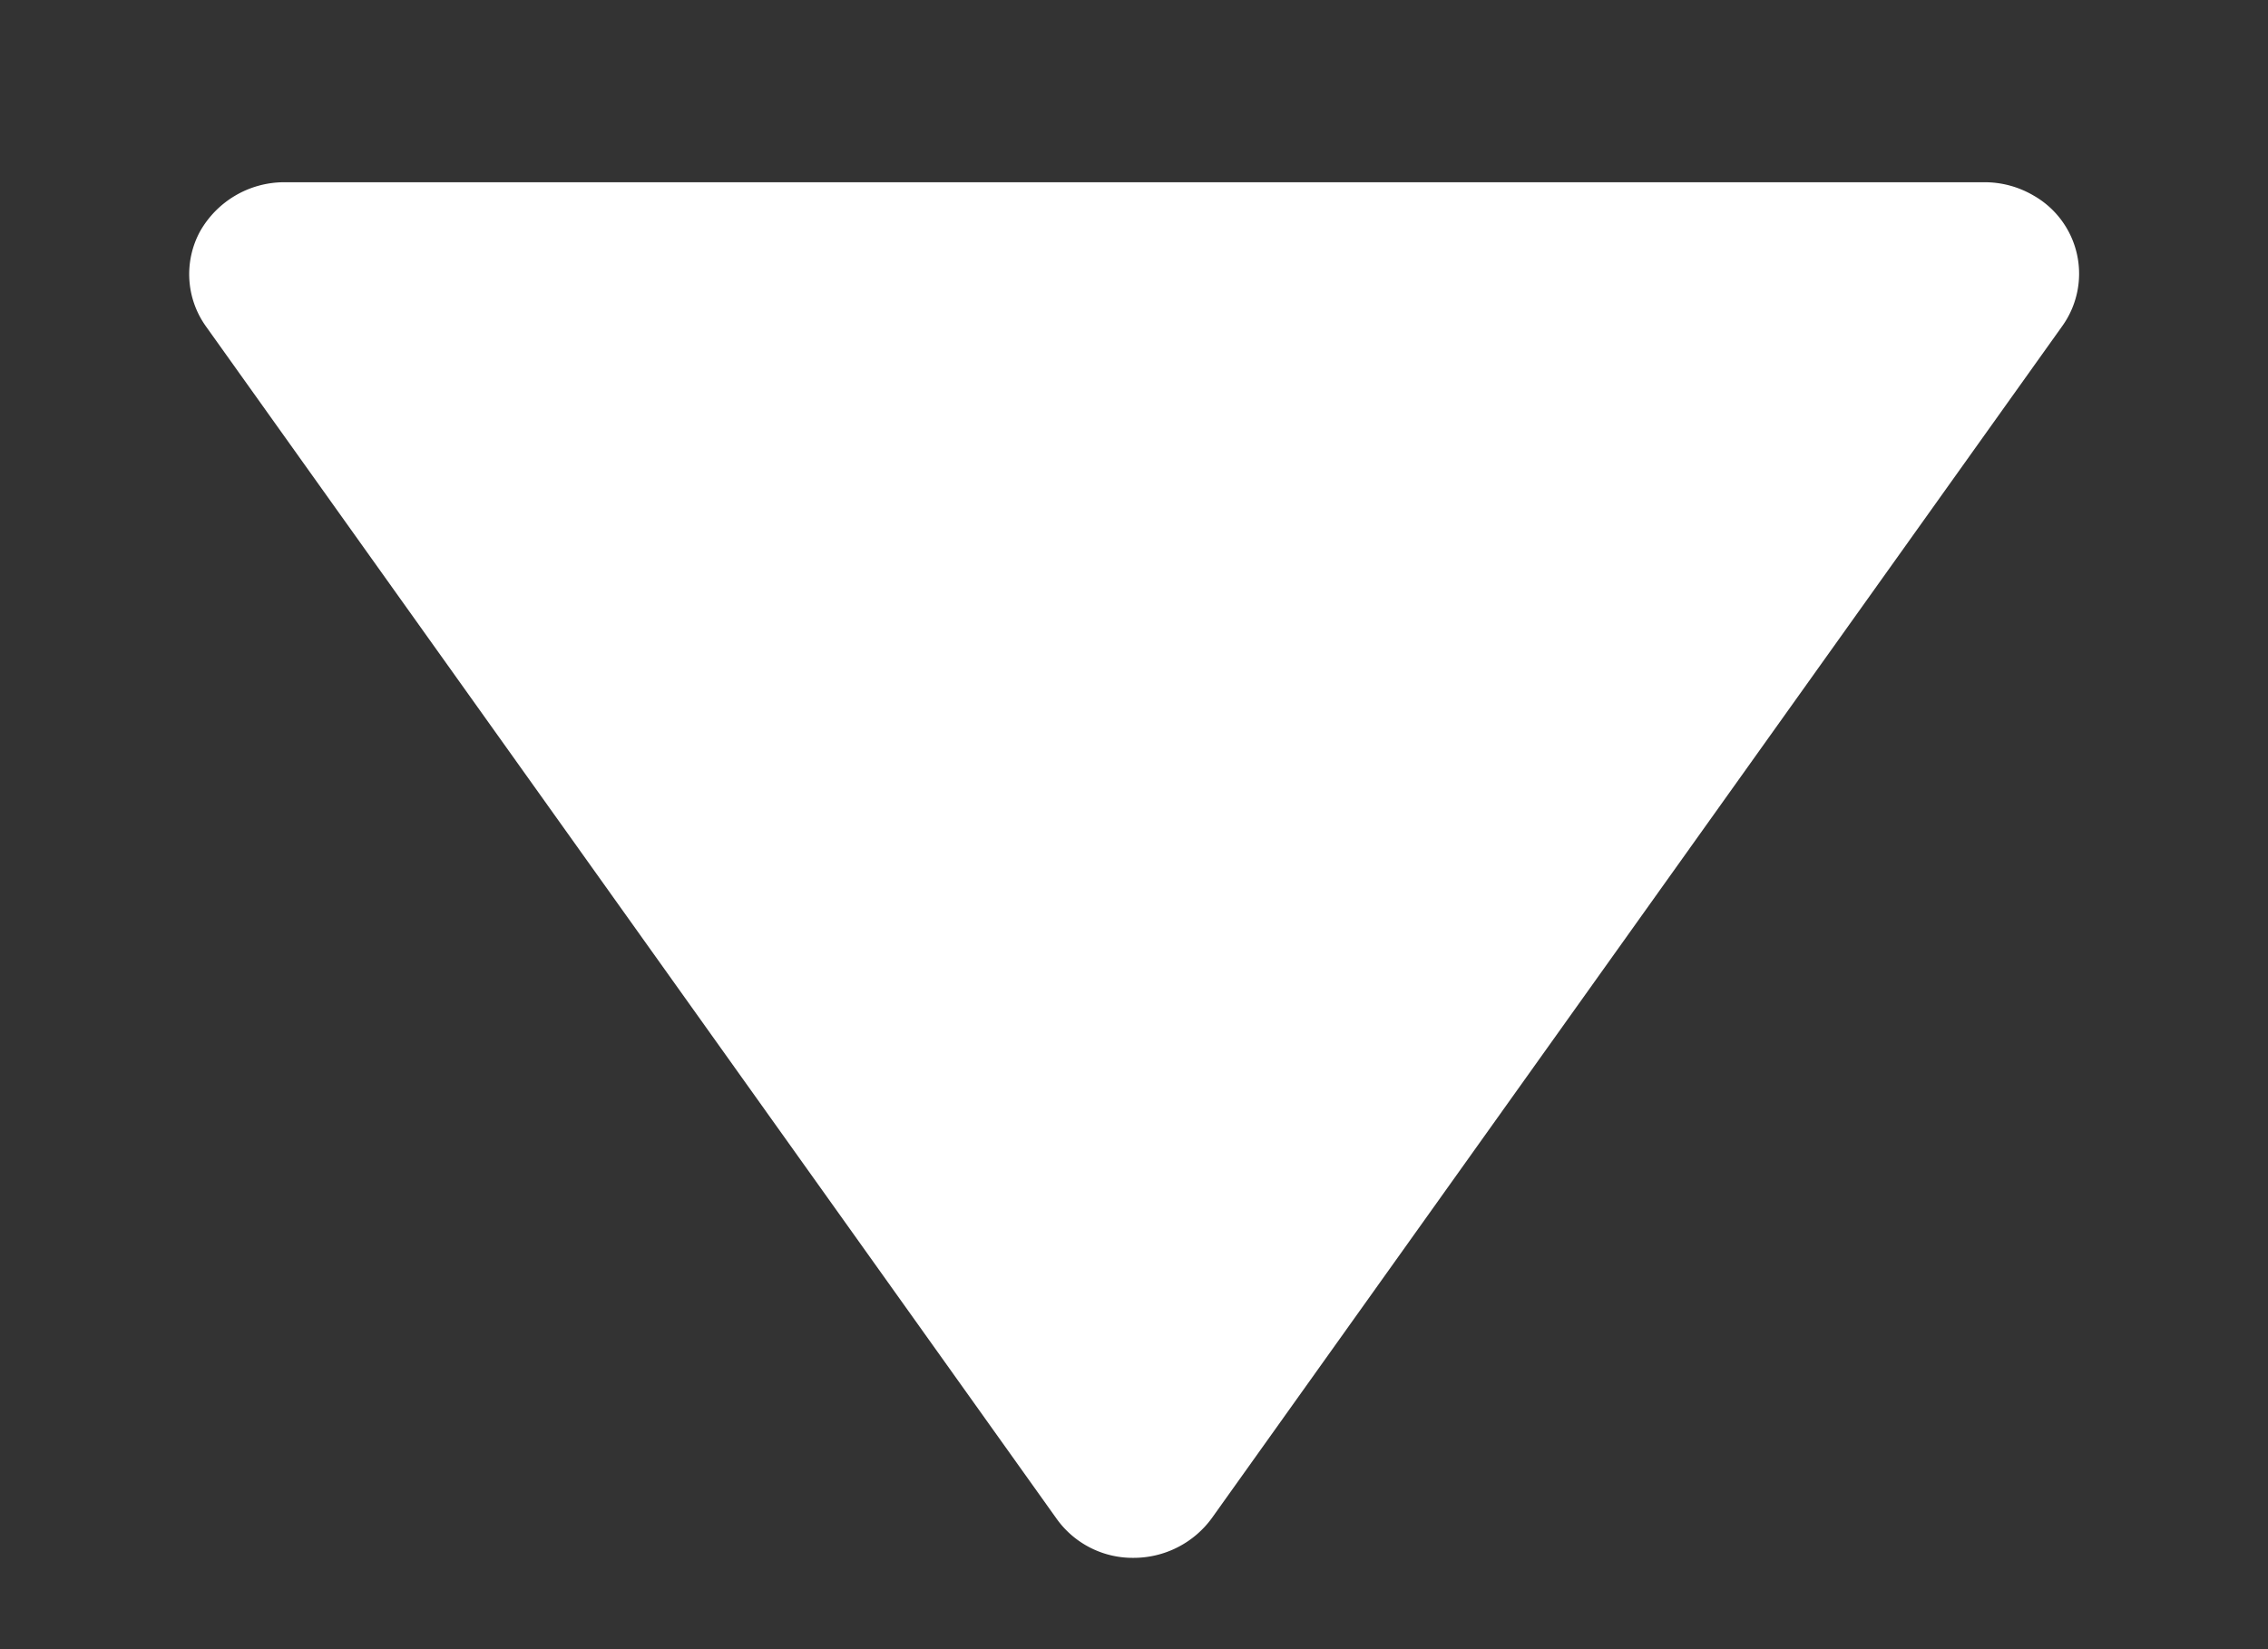 <svg width="11" height="8" fill="none" xmlns="http://www.w3.org/2000/svg"><rect width="100%" height="100%" fill="#333333" stroke="none"/><path d="M5.123 7.365a.453.453 0 00.377.192.469.469 0 00.377-.192l4.125-5.783a.436.436 0 00-.14-.634.468.468 0 00-.237-.064h-8.25a.47.47 0 00-.405.239.435.435 0 00.028.459l4.125 5.783z" fill="#fff"/></svg>